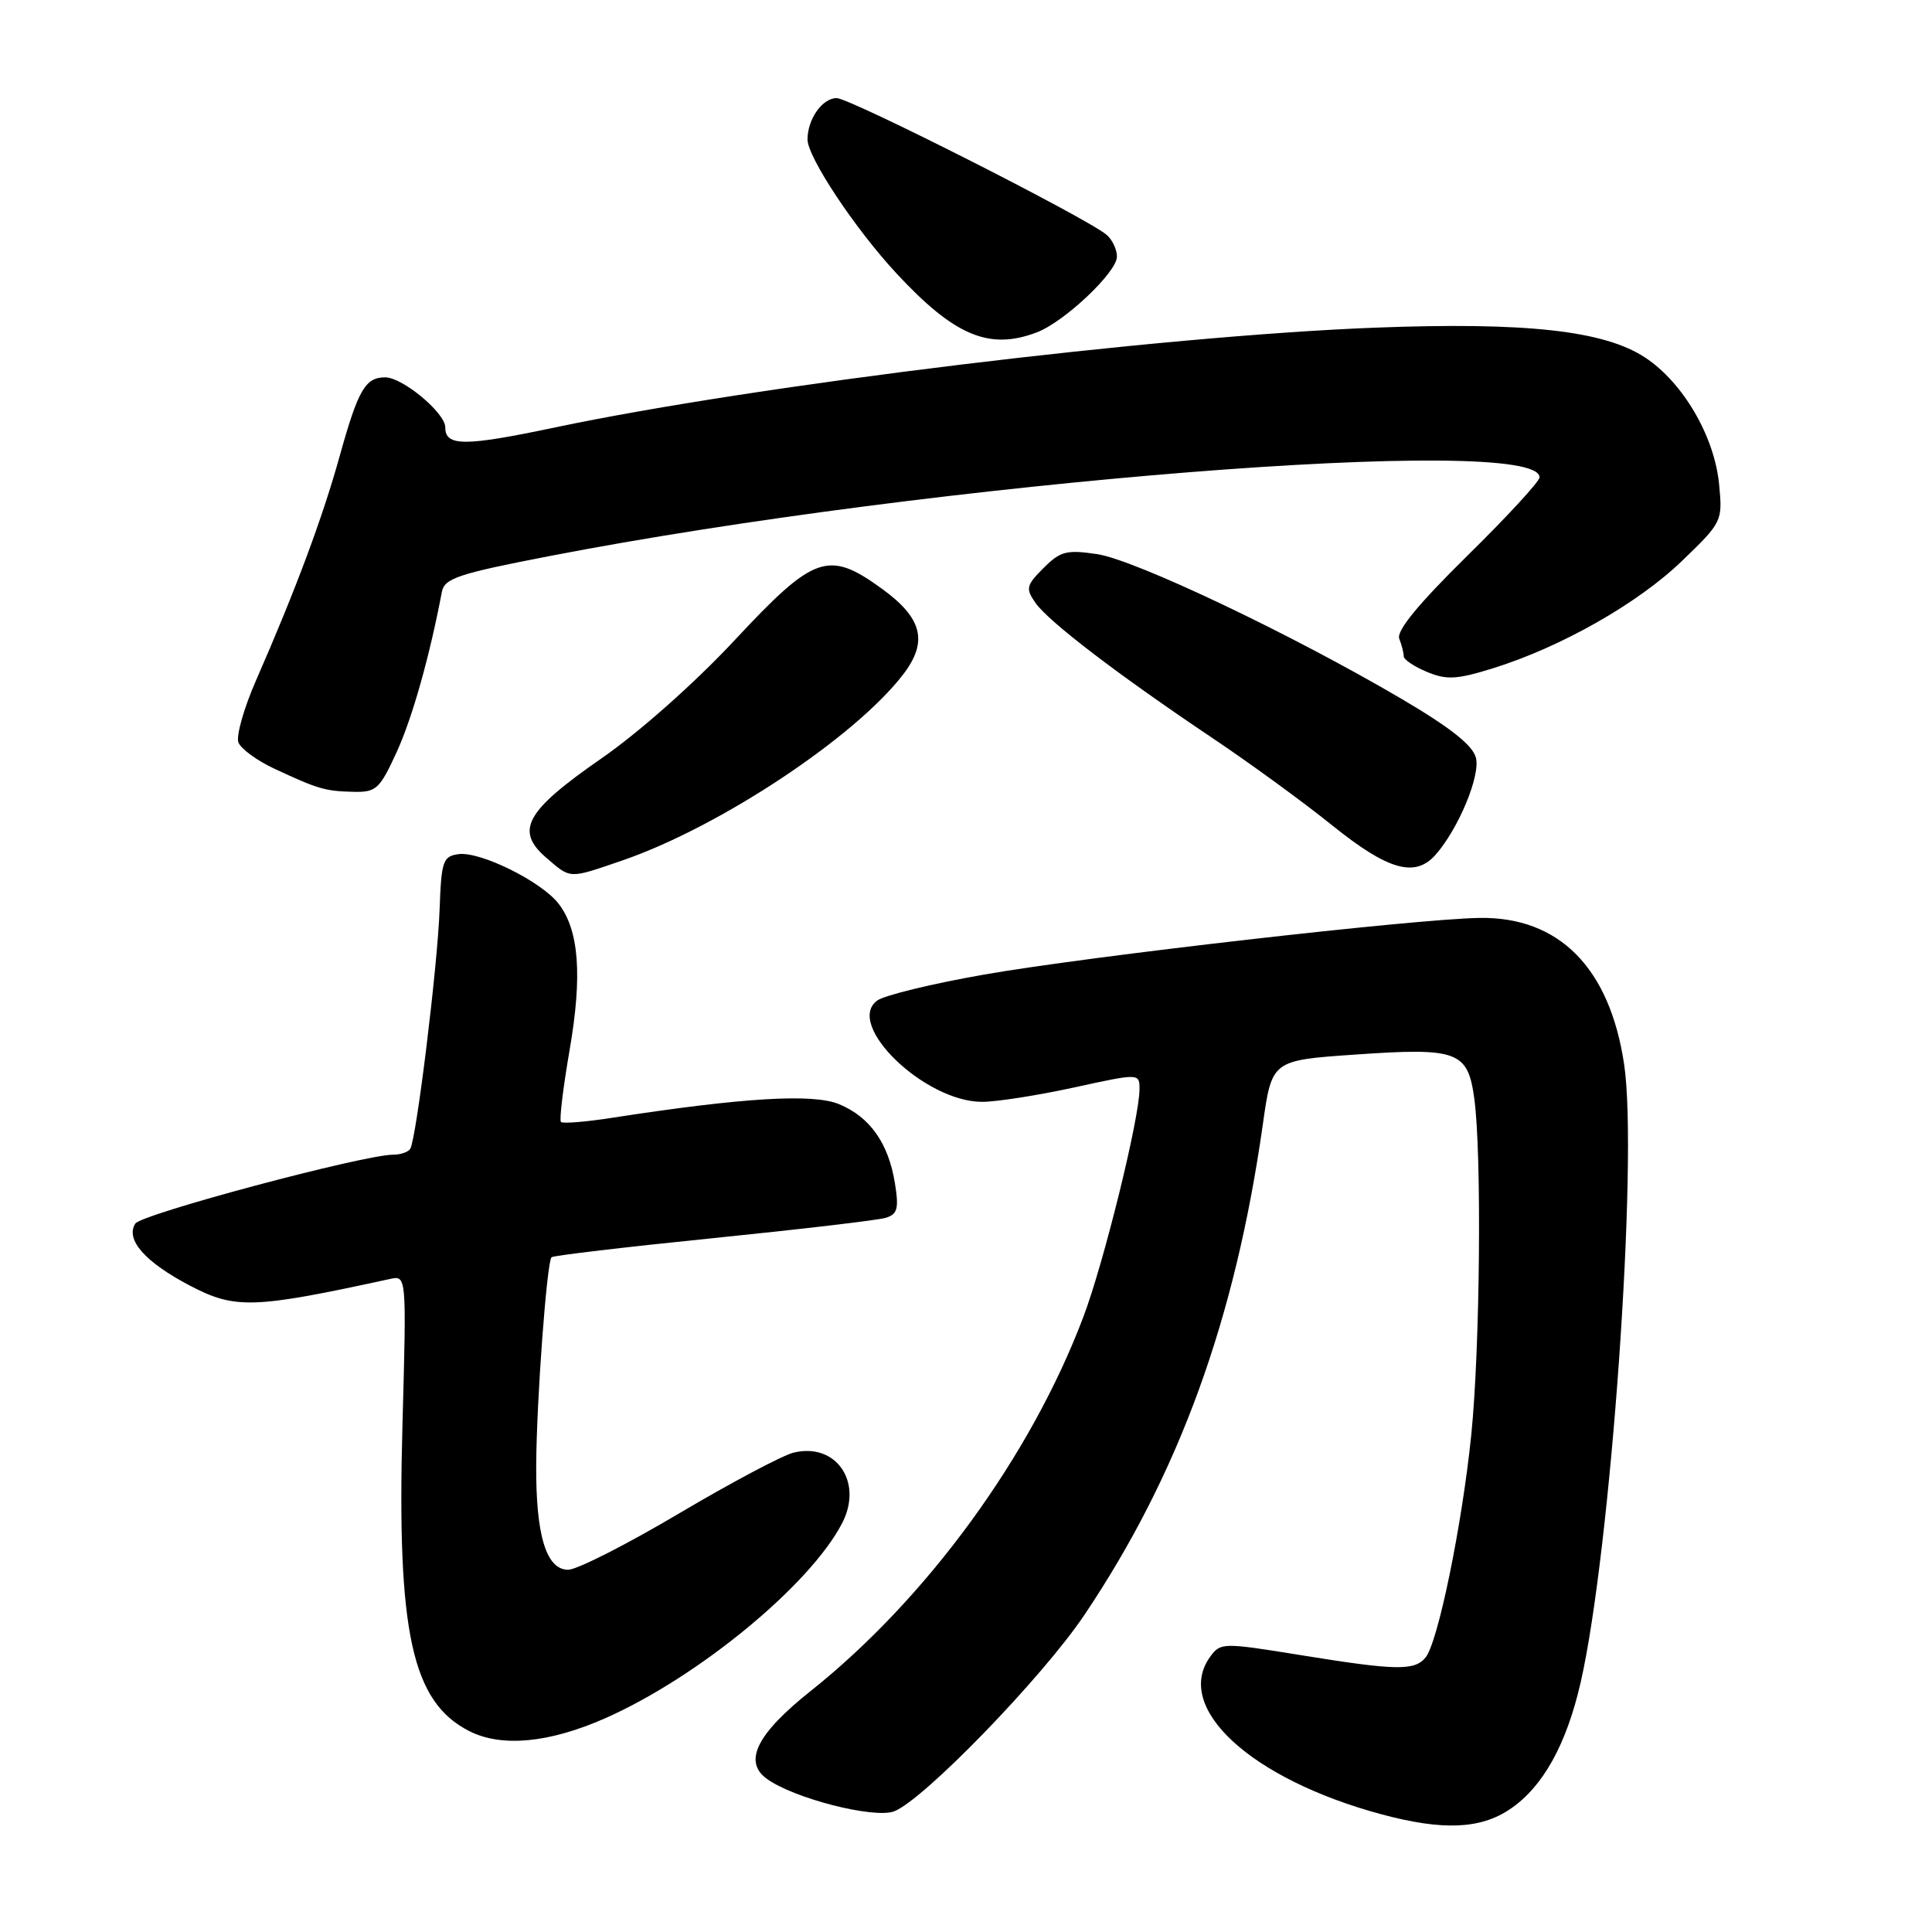 <?xml version="1.0" encoding="UTF-8" standalone="no"?>
<!DOCTYPE svg PUBLIC "-//W3C//DTD SVG 1.1//EN" "http://www.w3.org/Graphics/SVG/1.1/DTD/svg11.dtd" >
<svg xmlns="http://www.w3.org/2000/svg" xmlns:xlink="http://www.w3.org/1999/xlink" version="1.1" viewBox="0 0 256 256">
 <g >
 <path fill="currentColor"
d=" M 200.09 239.72 C 204.43 236.79 207.55 231.19 209.44 222.95 C 213.45 205.39 217.09 153.72 215.21 141.06 C 213.31 128.25 206.59 121.45 196.01 121.63 C 187.44 121.77 144.31 126.70 130.44 129.13 C 123.57 130.33 117.18 131.88 116.23 132.58 C 111.92 135.76 122.53 146.00 130.14 146.00 C 132.04 146.00 137.52 145.14 142.30 144.10 C 151.00 142.20 151.00 142.20 150.99 144.35 C 150.97 148.22 146.26 167.34 143.55 174.50 C 136.58 192.94 122.83 211.80 107.39 224.09 C 100.30 229.73 98.46 233.40 101.59 235.69 C 105.15 238.29 115.82 241.02 118.48 240.01 C 122.36 238.53 138.14 222.25 143.68 214.00 C 156.21 195.36 163.67 174.85 167.33 149.00 C 168.53 140.50 168.53 140.50 179.52 139.74 C 193.16 138.79 194.49 139.28 195.35 145.55 C 196.35 152.86 196.12 178.62 194.95 190.14 C 193.72 202.15 190.54 217.64 188.89 219.63 C 187.42 221.41 184.98 221.36 172.27 219.30 C 162.07 217.65 161.73 217.65 160.38 219.49 C 155.43 226.26 165.71 235.74 183.07 240.41 C 191.16 242.58 196.14 242.38 200.09 239.72 Z  M 80.21 227.67 C 92.53 222.22 107.36 210.01 111.59 201.82 C 114.41 196.38 110.78 191.11 105.16 192.48 C 103.70 192.83 96.85 196.47 89.94 200.56 C 83.04 204.65 76.44 208.00 75.29 208.00 C 72.38 208.00 70.99 203.44 71.05 194.10 C 71.10 185.49 72.46 167.21 73.08 166.59 C 73.31 166.37 82.95 165.23 94.50 164.06 C 106.05 162.89 116.34 161.68 117.36 161.37 C 118.92 160.89 119.12 160.15 118.59 156.83 C 117.74 151.50 115.29 148.02 111.21 146.32 C 107.76 144.87 98.48 145.43 81.13 148.11 C 77.63 148.66 74.57 148.90 74.33 148.67 C 74.09 148.43 74.61 144.16 75.47 139.17 C 77.19 129.24 76.73 123.20 73.98 119.70 C 71.66 116.75 63.59 112.78 60.75 113.18 C 58.69 113.47 58.48 114.09 58.25 120.50 C 57.99 127.93 55.17 150.92 54.36 152.22 C 54.10 152.65 53.09 153.00 52.12 153.00 C 48.20 153.00 18.69 160.88 17.92 162.14 C 16.60 164.26 19.21 167.22 25.12 170.33 C 31.16 173.50 33.54 173.42 51.68 169.47 C 53.87 168.99 53.87 168.99 53.33 188.75 C 52.57 216.31 54.57 225.49 62.16 229.37 C 66.45 231.56 72.77 230.96 80.21 227.67 Z  M 82.51 114.00 C 95.39 109.56 113.35 97.65 119.71 89.32 C 123.00 84.99 122.22 81.89 116.83 77.99 C 109.76 72.87 107.89 73.53 97.40 84.77 C 92.11 90.45 84.70 97.03 79.67 100.51 C 69.62 107.48 68.20 110.06 72.40 113.67 C 75.68 116.49 75.31 116.47 82.51 114.00 Z  M 190.23 113.25 C 193.26 109.80 196.17 102.81 195.57 100.41 C 195.15 98.76 192.21 96.43 185.74 92.62 C 171.17 84.05 150.43 74.19 145.40 73.43 C 141.33 72.82 140.51 73.03 138.27 75.27 C 135.97 77.58 135.88 77.98 137.21 79.89 C 138.96 82.38 148.13 89.39 160.53 97.71 C 165.50 101.04 172.70 106.28 176.53 109.37 C 183.93 115.32 187.51 116.34 190.23 113.25 Z  M 52.56 99.66 C 54.63 95.13 56.92 87.02 58.55 78.43 C 58.90 76.63 60.69 76.03 72.72 73.70 C 123.84 63.80 204.00 57.42 204.00 63.25 C 204.00 63.79 199.69 68.47 194.41 73.66 C 187.93 80.04 185.01 83.59 185.41 84.63 C 185.74 85.47 186.00 86.52 186.00 86.96 C 186.00 87.40 187.39 88.33 189.08 89.03 C 191.70 90.12 193.03 90.04 197.83 88.55 C 206.83 85.75 217.05 79.95 222.88 74.32 C 228.21 69.18 228.26 69.07 227.79 64.17 C 227.18 57.84 223.03 50.71 218.01 47.39 C 212.58 43.80 202.23 42.65 182.13 43.42 C 153.63 44.52 100.30 51.01 73.63 56.62 C 61.53 59.17 59.00 59.17 59.00 56.62 C 59.00 54.71 53.34 50.00 51.05 50.00 C 48.40 50.00 47.46 51.63 44.99 60.50 C 42.73 68.63 39.18 78.16 33.92 90.17 C 32.31 93.84 31.27 97.53 31.59 98.37 C 31.91 99.22 34.05 100.78 36.34 101.85 C 42.15 104.56 43.06 104.83 46.81 104.92 C 49.85 104.99 50.30 104.58 52.56 99.66 Z  M 137.38 44.04 C 141.03 42.66 148.00 36.07 148.00 34.01 C 148.00 33.04 147.37 31.72 146.60 31.09 C 143.86 28.81 112.62 13.00 110.86 13.00 C 108.96 13.00 107.00 15.79 107.00 18.48 C 107.00 20.83 113.35 30.39 118.80 36.24 C 126.48 44.51 131.09 46.44 137.38 44.04 Z "/>
</g>
</svg>